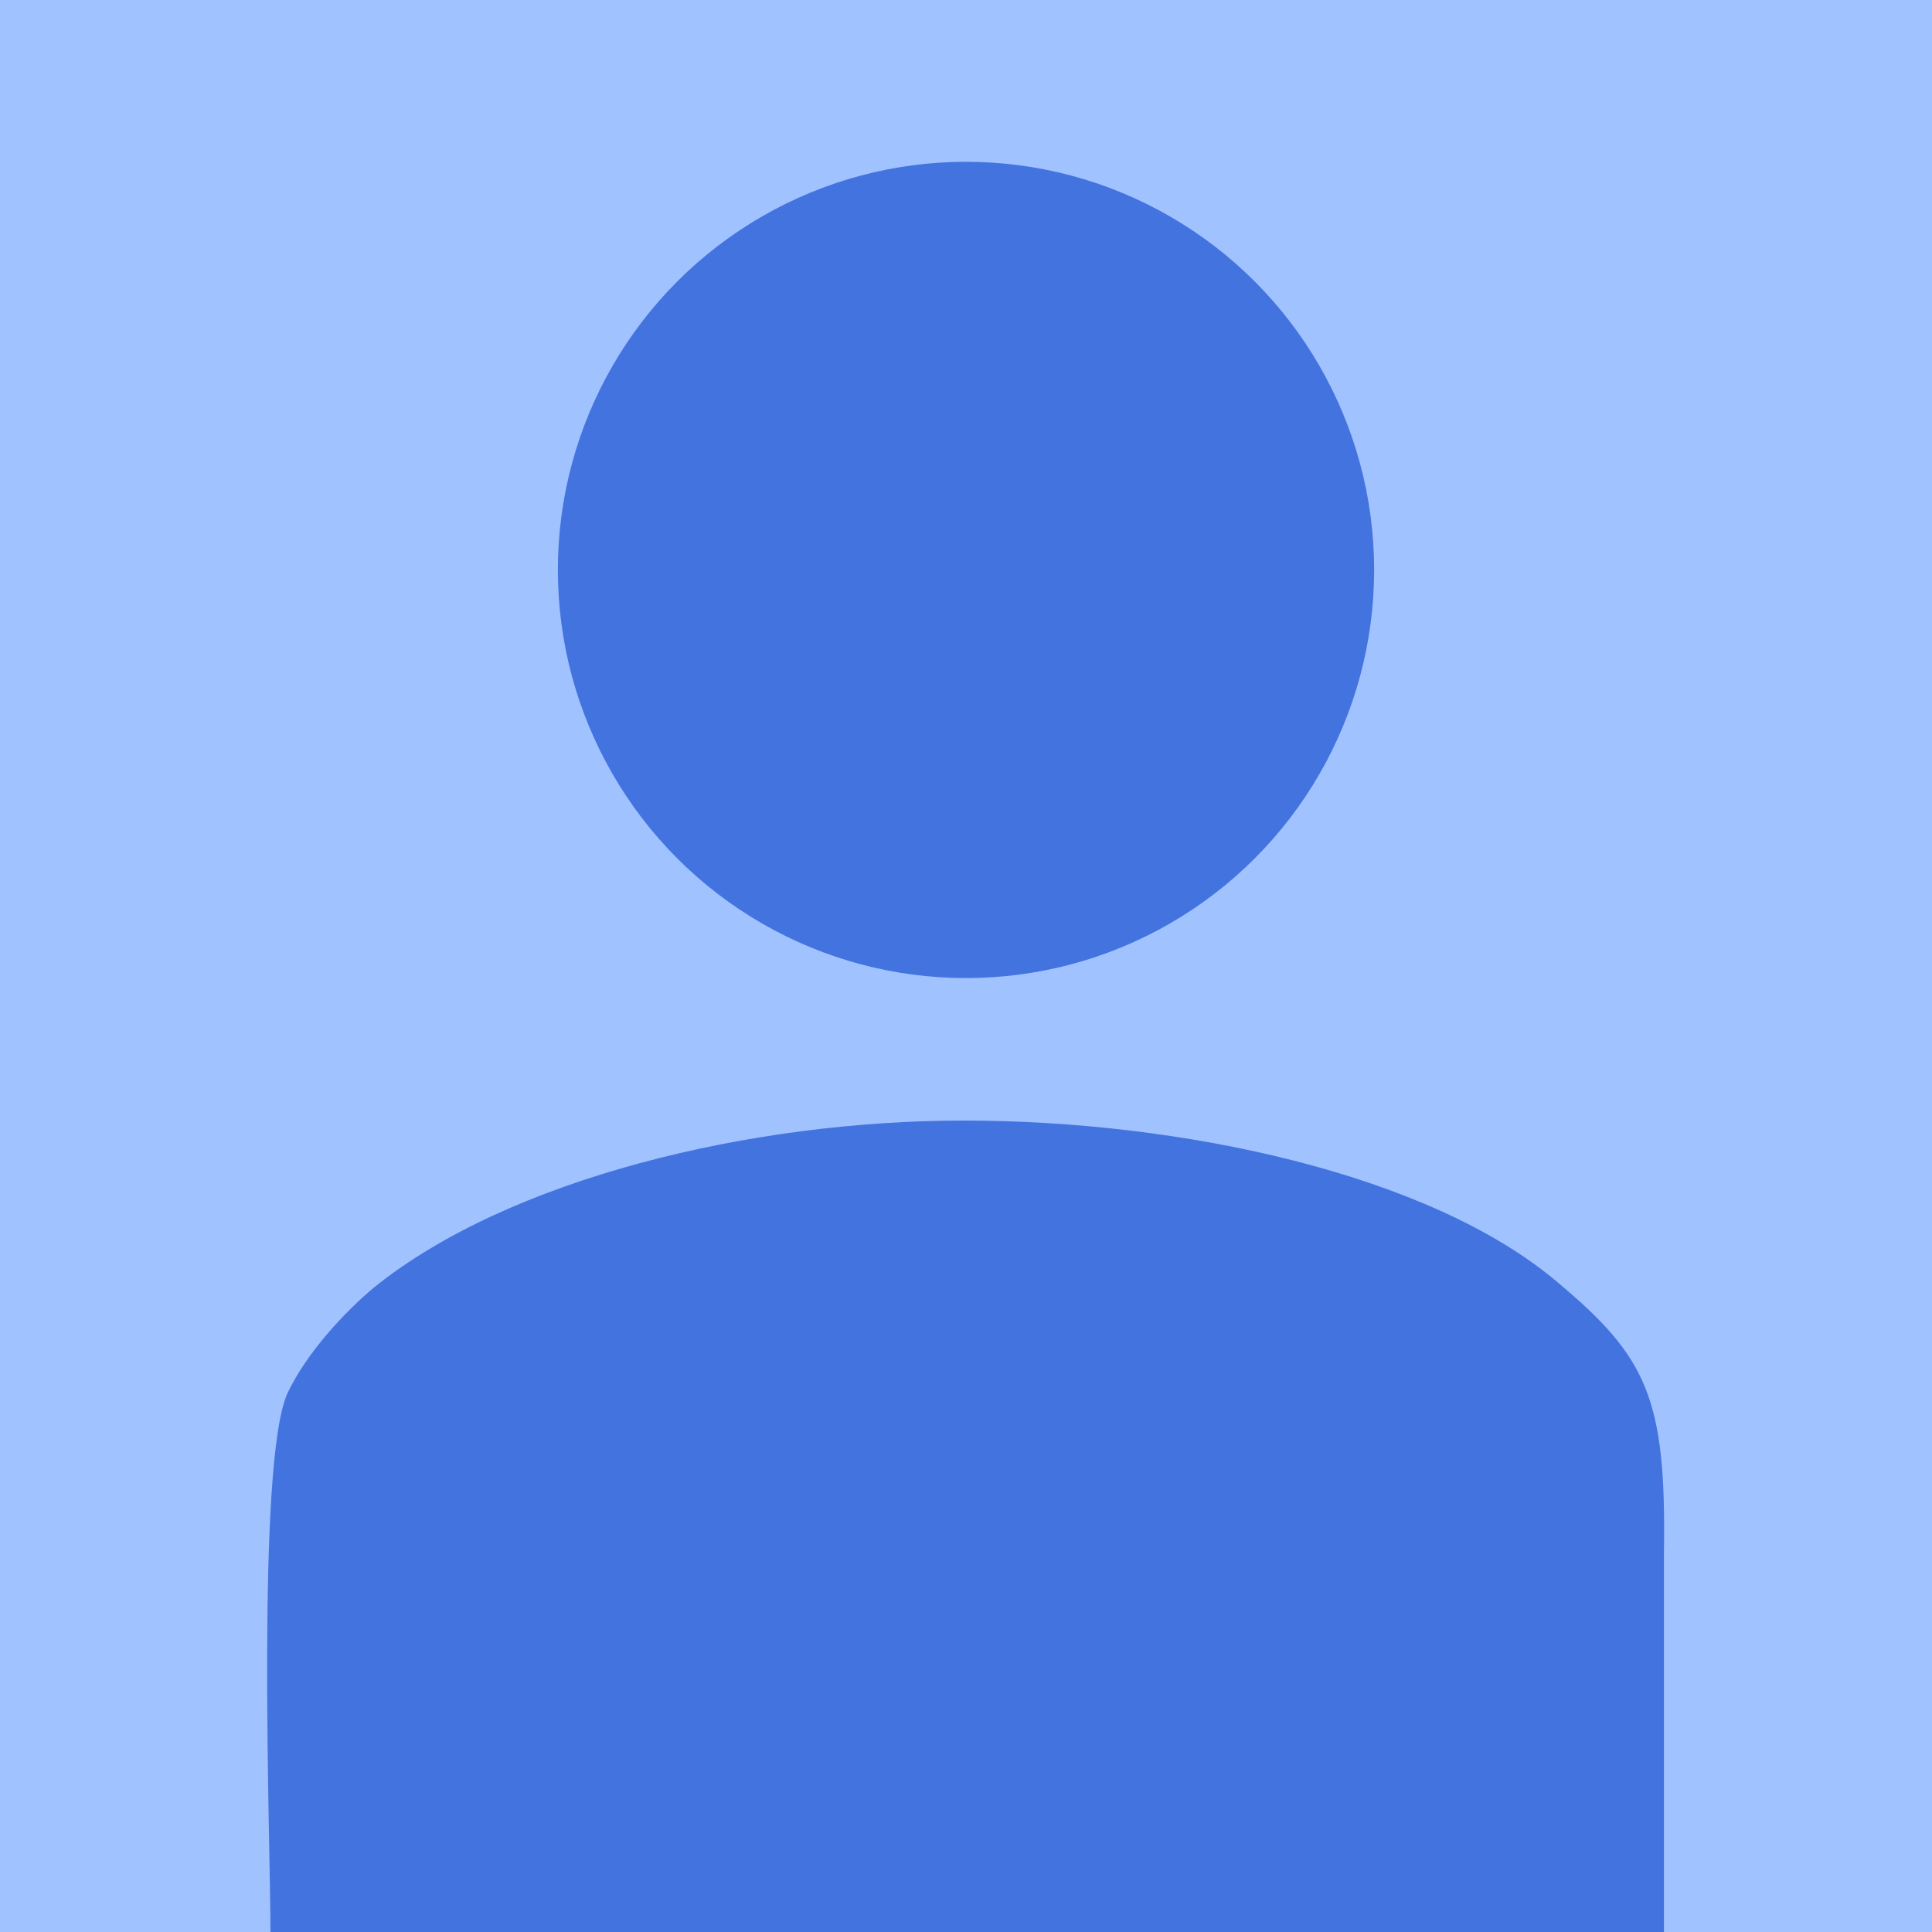 <?xml version="1.0" encoding="UTF-8"?>
<!DOCTYPE svg PUBLIC "-//W3C//DTD SVG 1.1//EN" "http://www.w3.org/Graphics/SVG/1.1/DTD/svg11.dtd">
<!-- Creator: CorelDRAW X7 -->
<svg xmlns="http://www.w3.org/2000/svg" xml:space="preserve" width="0.8in" height="0.8in" version="1.1" style="shape-rendering:geometricPrecision; text-rendering:geometricPrecision; image-rendering:optimizeQuality; fill-rule:evenodd; clip-rule:evenodd"
viewBox="0 0 800 800"
 xmlns:xlink="http://www.w3.org/1999/xlink">
 <defs>
  <style type="text/css">
   <![CDATA[
    .fil1 {fill:#4373DF}
    .fil0 {fill:#A0C2FF}
   ]]>
  </style>
 </defs>
 <g id="Layer_x0020_1">
  <rect class="fil0" width="800" height="800"/>
  <g id="_1702774611920">
   <path class="fil1" d="M112 800l577 0c0,-52 0,-104 0,-157 1,-64 -7,-81 -44,-112 -53,-45 -156,-67 -246,-67 -88,0 -188,24 -244,69 -12,10 -28,27 -36,44 -13,29 -7,186 -7,223z"/>
   <circle class="fil1" cx="400" cy="236" r="169"/>
  </g>
 </g>
</svg>
